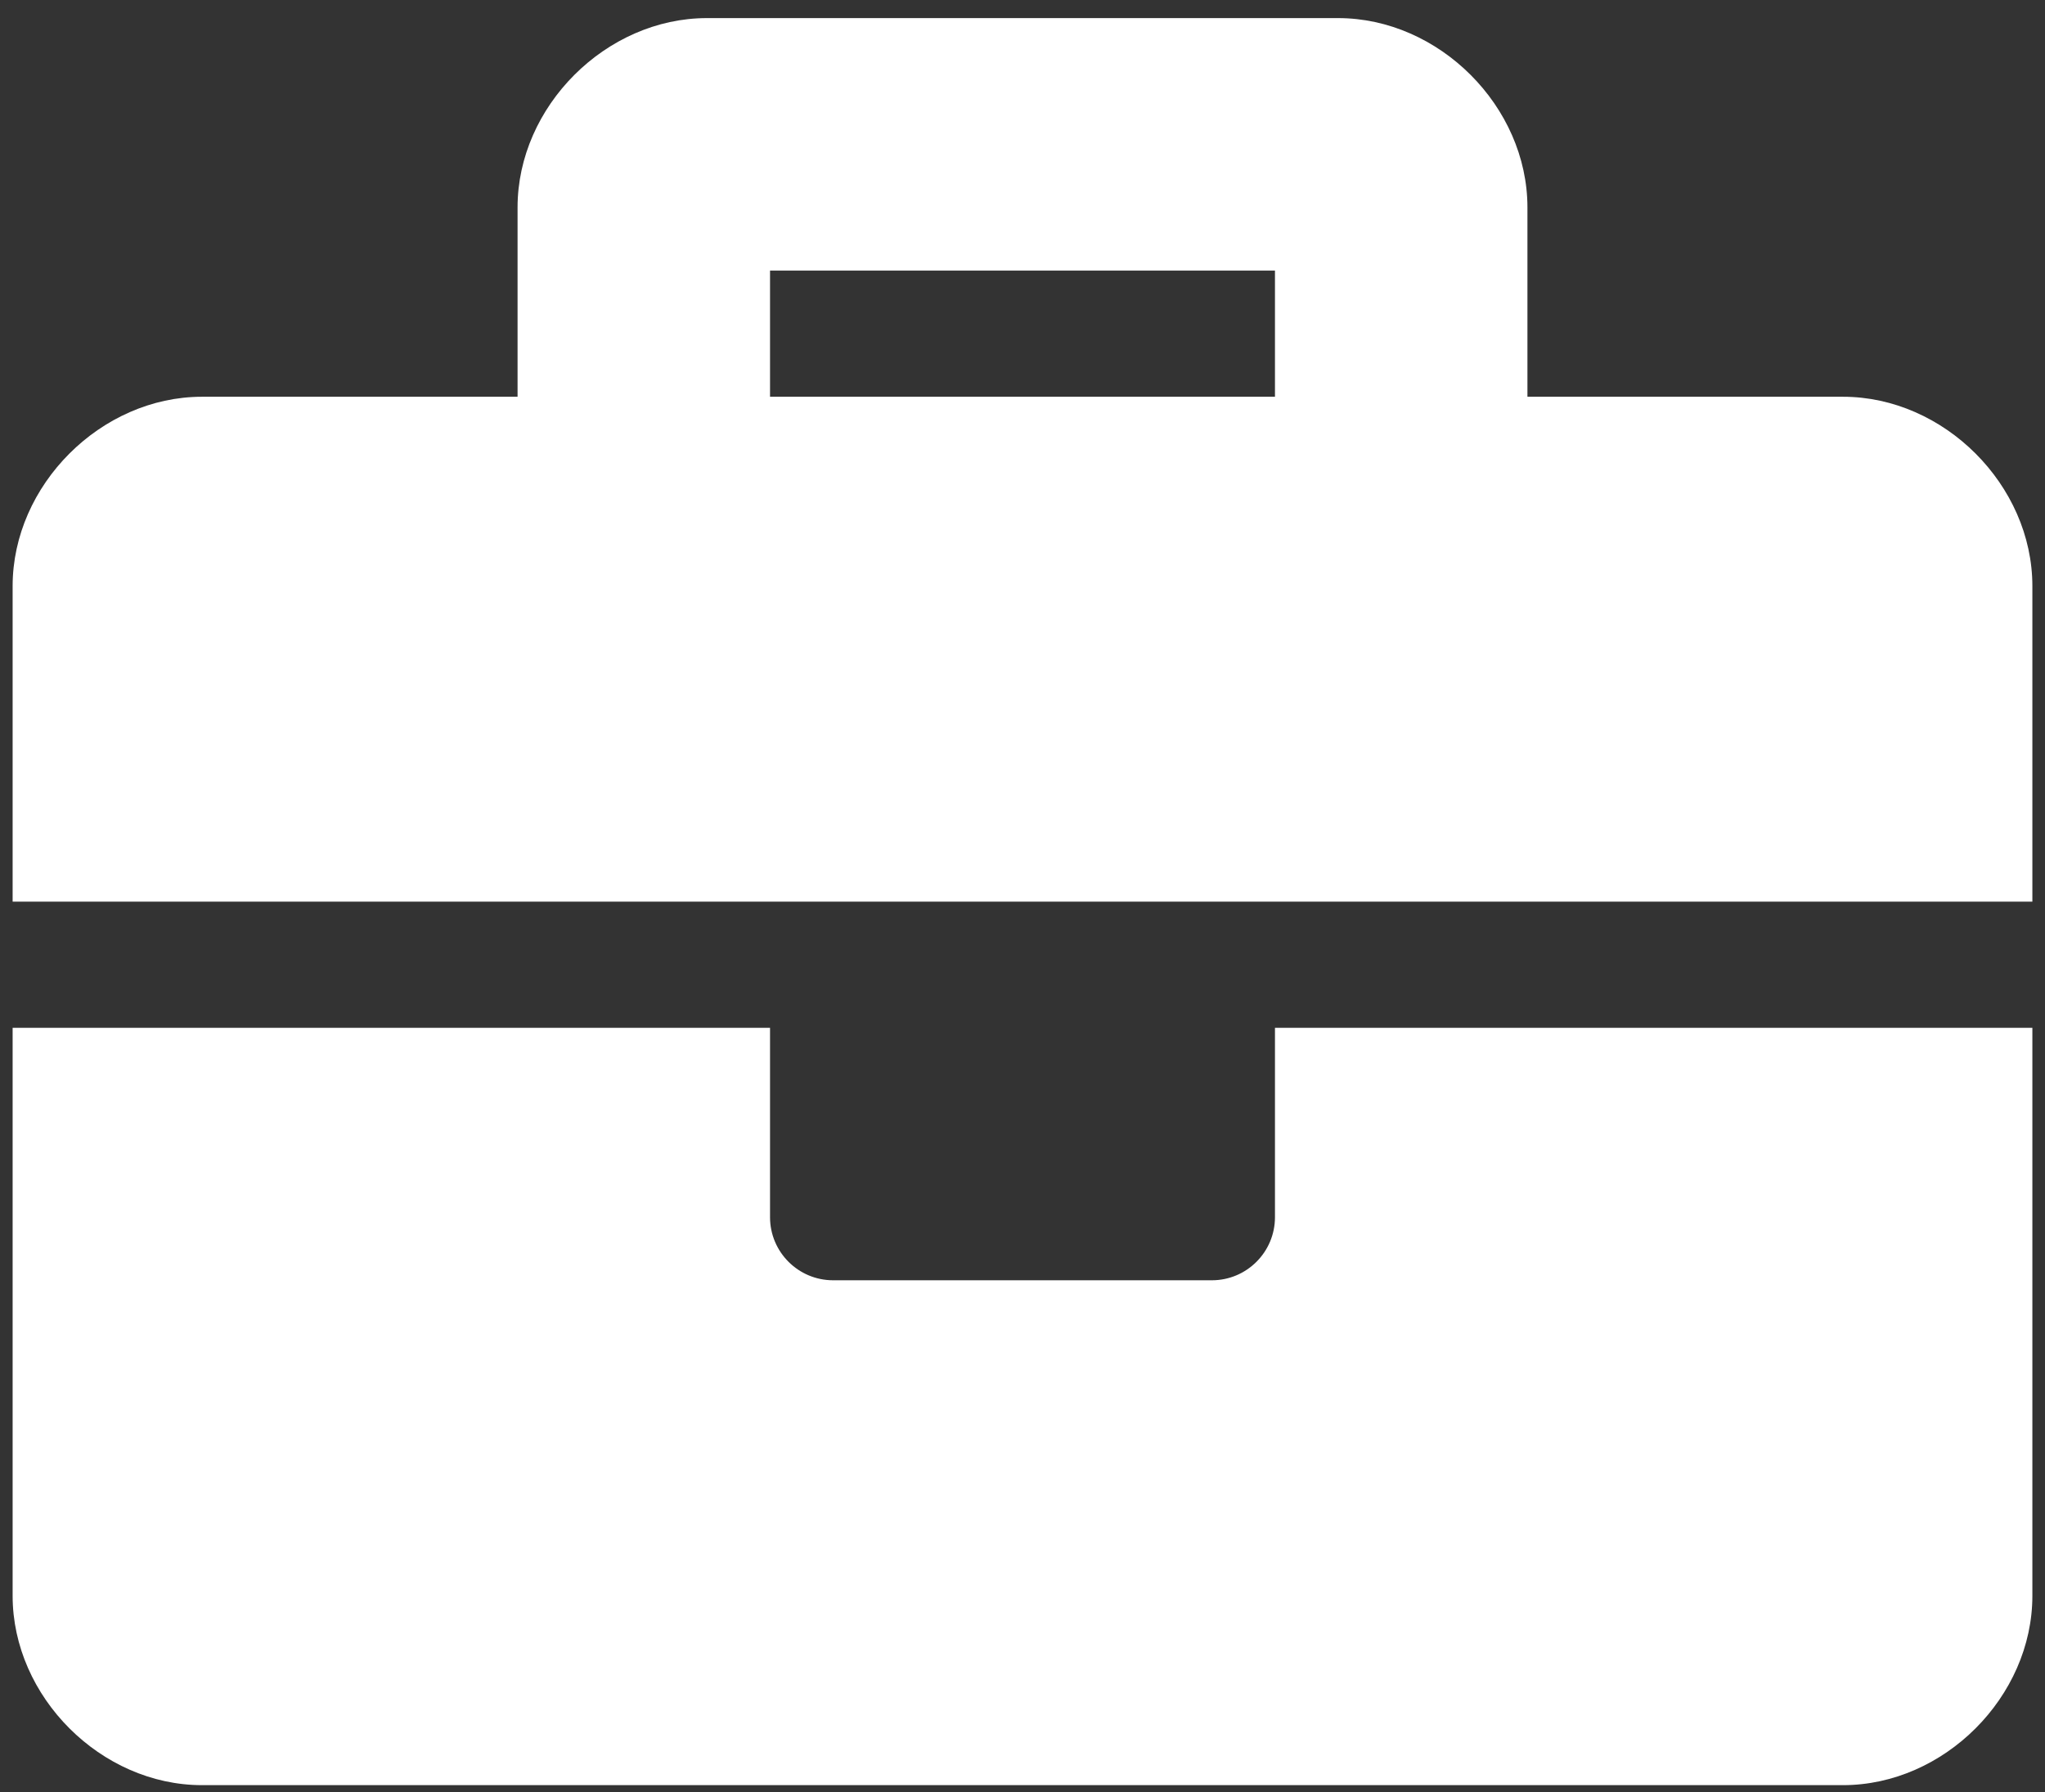 <svg width="81" height="71" viewBox="0 0 81 71" fill="none" xmlns="http://www.w3.org/2000/svg">
<rect x="0" y="0" width="81" height="71" fill="#333333" stroke="none"/>
<path d="M50.5 48.217C50.5 49.598 49.381 50.717 48 50.717H33C31.619 50.717 30.5 49.598 30.5 48.217V40.717H0.5V63.217C0.5 67.217 4 70.717 8 70.717H73C77 70.717 80.5 67.217 80.5 63.217V40.717H50.5V48.217ZM73 15.717H60.5V8.217C60.5 4.217 57 0.717 53 0.717H28C24 0.717 20.5 4.217 20.5 8.217V15.717H8C4 15.717 0.5 19.217 0.5 23.217V35.717H80.5V23.217C80.5 19.217 77 15.717 73 15.717ZM50.5 15.717H30.5V10.717H50.5V15.717Z" fill="white"/>
</svg>
